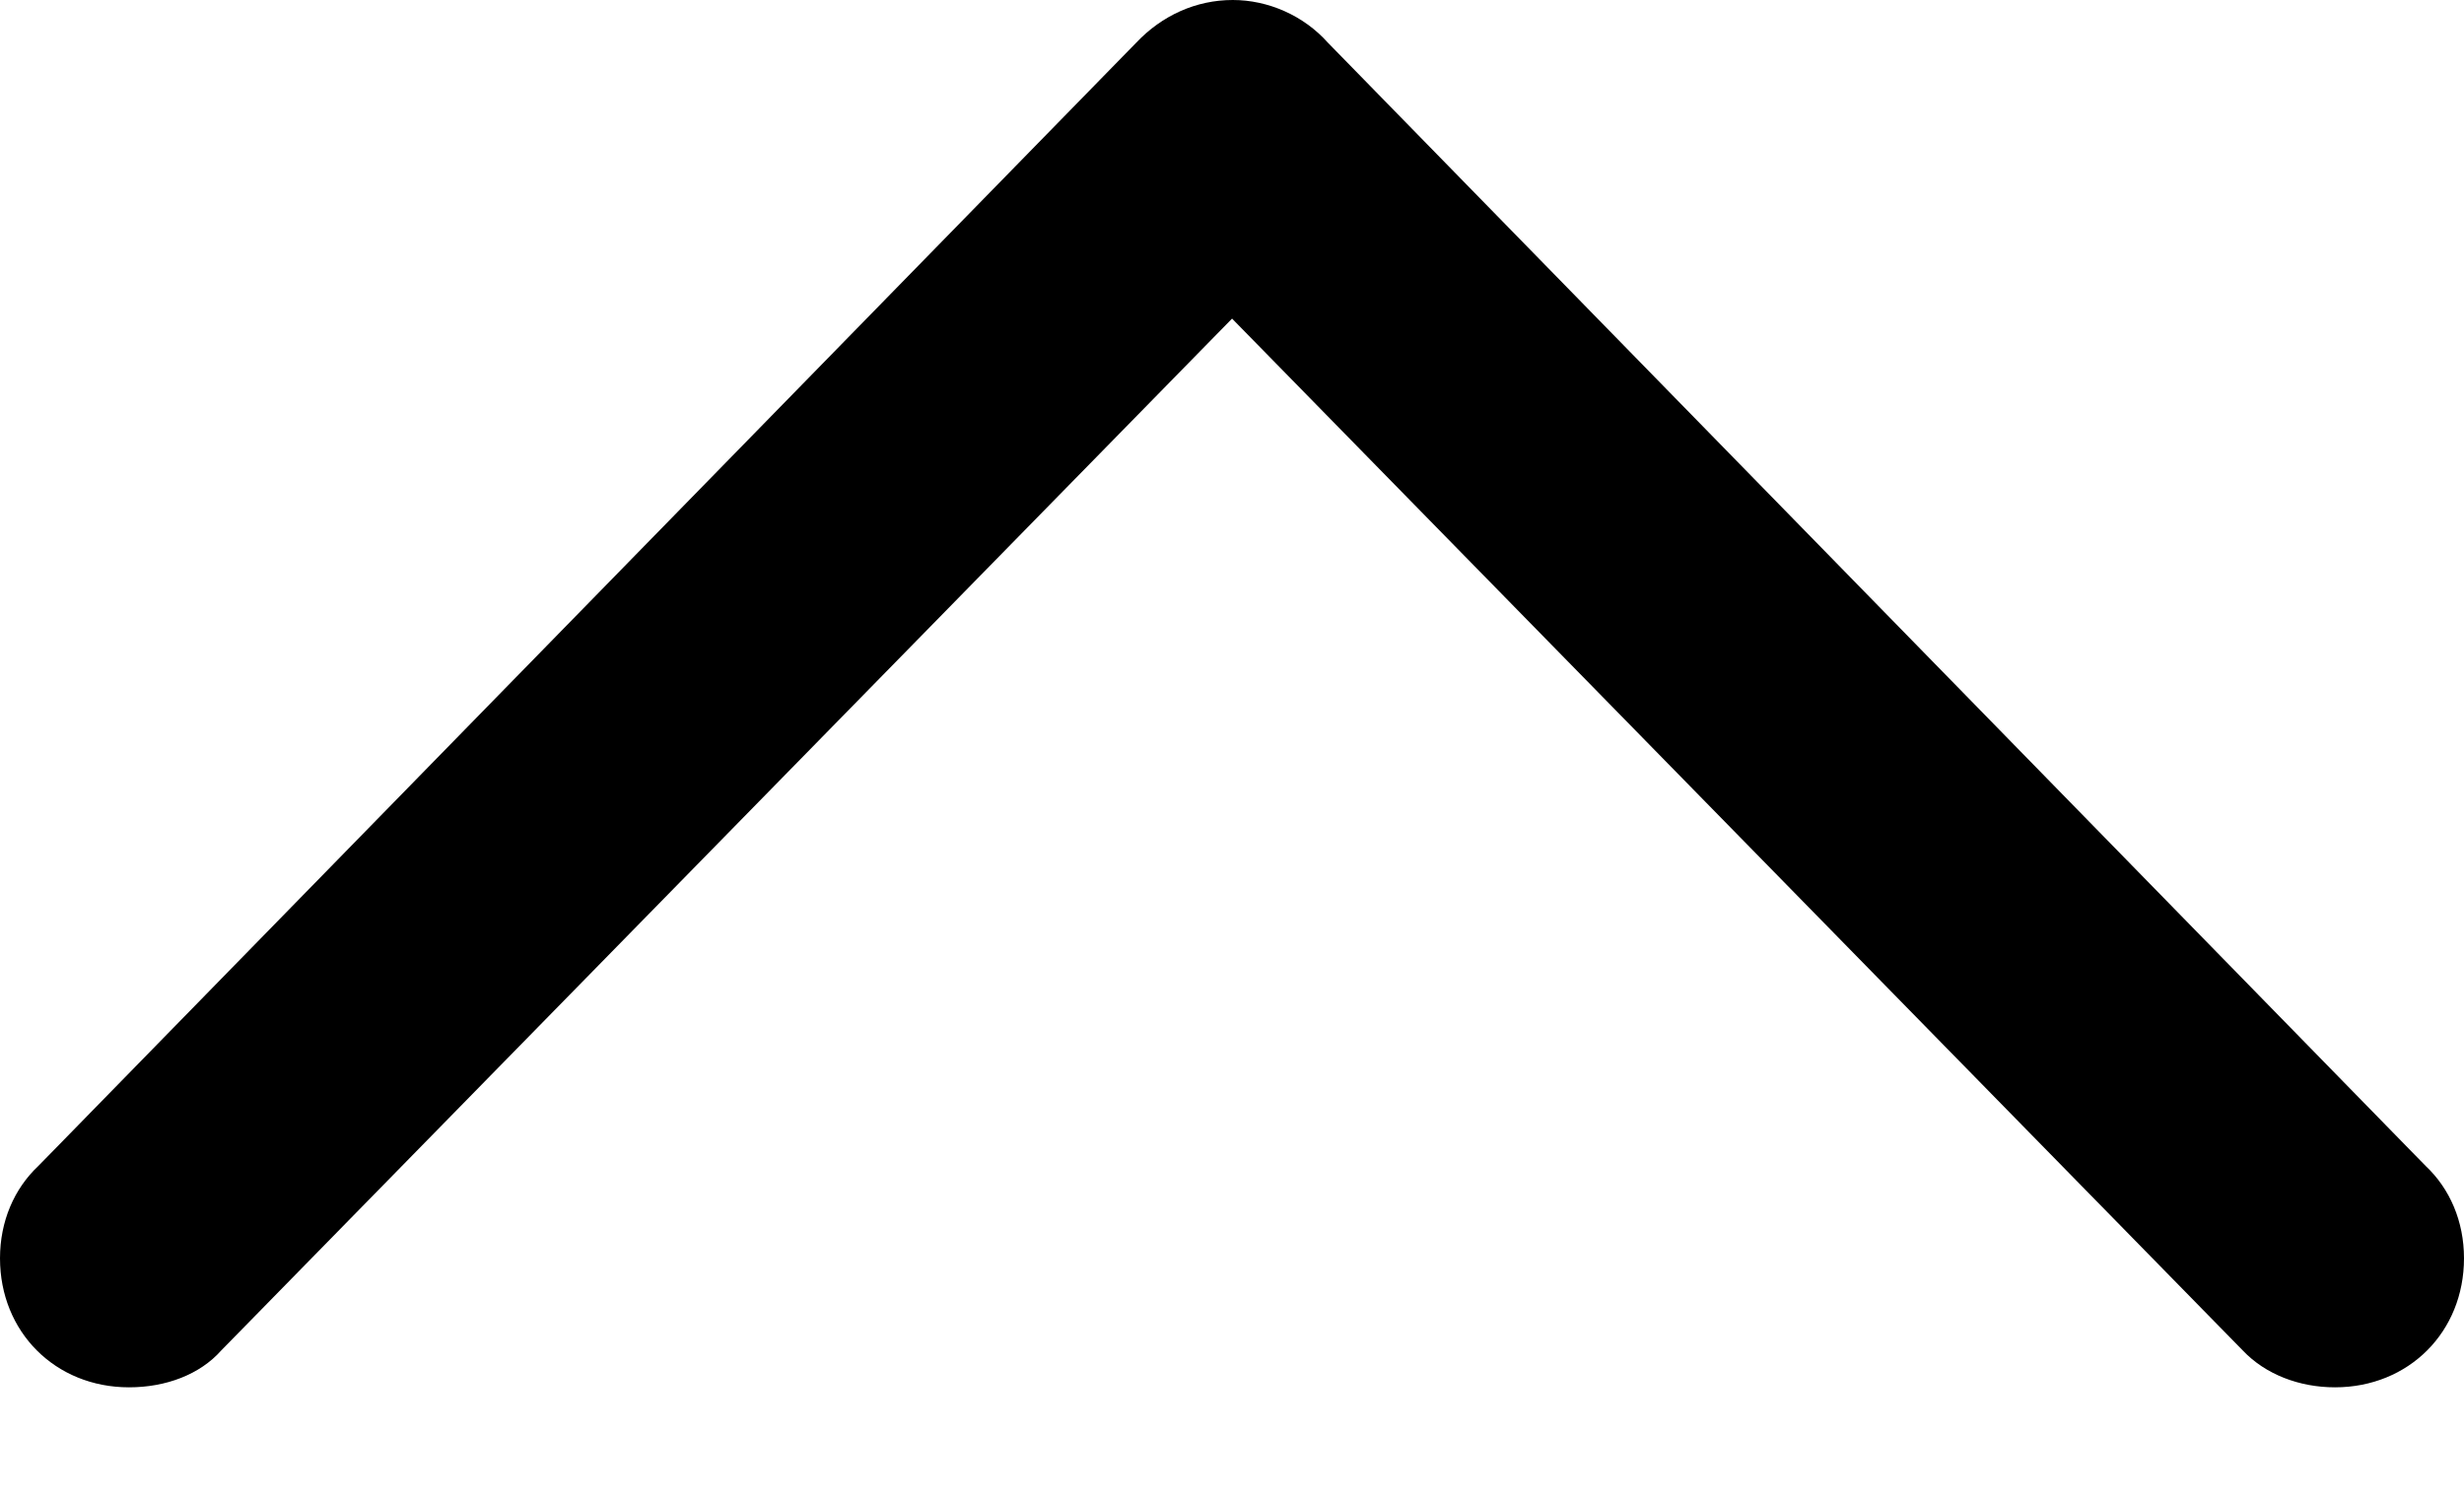 <?xml version="1.0" encoding="UTF-8"?>

<!--
  - Copyright (c) 2023-2024. Compose Cupertino project and open source contributors.
  - Copyright (c) 2025. Scott Lanoue.
  -
  - Licensed under the Apache License, Version 2.0 (the "License");
  - you may not use this file except in compliance with the License.
  - You may obtain a copy of the License at
  -
  -     http://www.apache.org/licenses/LICENSE-2.0
  -
  - Unless required by applicable law or agreed to in writing, software
  - distributed under the License is distributed on an "AS IS" BASIS,
  - WITHOUT WARRANTIES OR CONDITIONS OF ANY KIND, either express or implied.
  - See the License for the specific language governing permissions and
  - limitations under the License.
  -->

<svg version="1.1" xmlns="http://www.w3.org/2000/svg" xmlns:xlink="http://www.w3.org/1999/xlink" width="20.355" height="12.41">
  <path d="M0.316 9.633C0.117 9.82 0 10.09 0 10.395C0 11.004 0.457 11.461 1.066 11.461C1.371 11.461 1.652 11.355 1.828 11.156L10.805 1.992L9.551 1.992L18.527 11.156C18.715 11.355 18.996 11.461 19.289 11.461C19.898 11.461 20.355 11.004 20.355 10.395C20.355 10.09 20.238 9.82 20.039 9.633L10.969 0.352C10.77 0.129 10.477 0 10.184 0C9.879 0 9.598 0.129 9.387 0.352Z" fill="#000000"/>
</svg>
